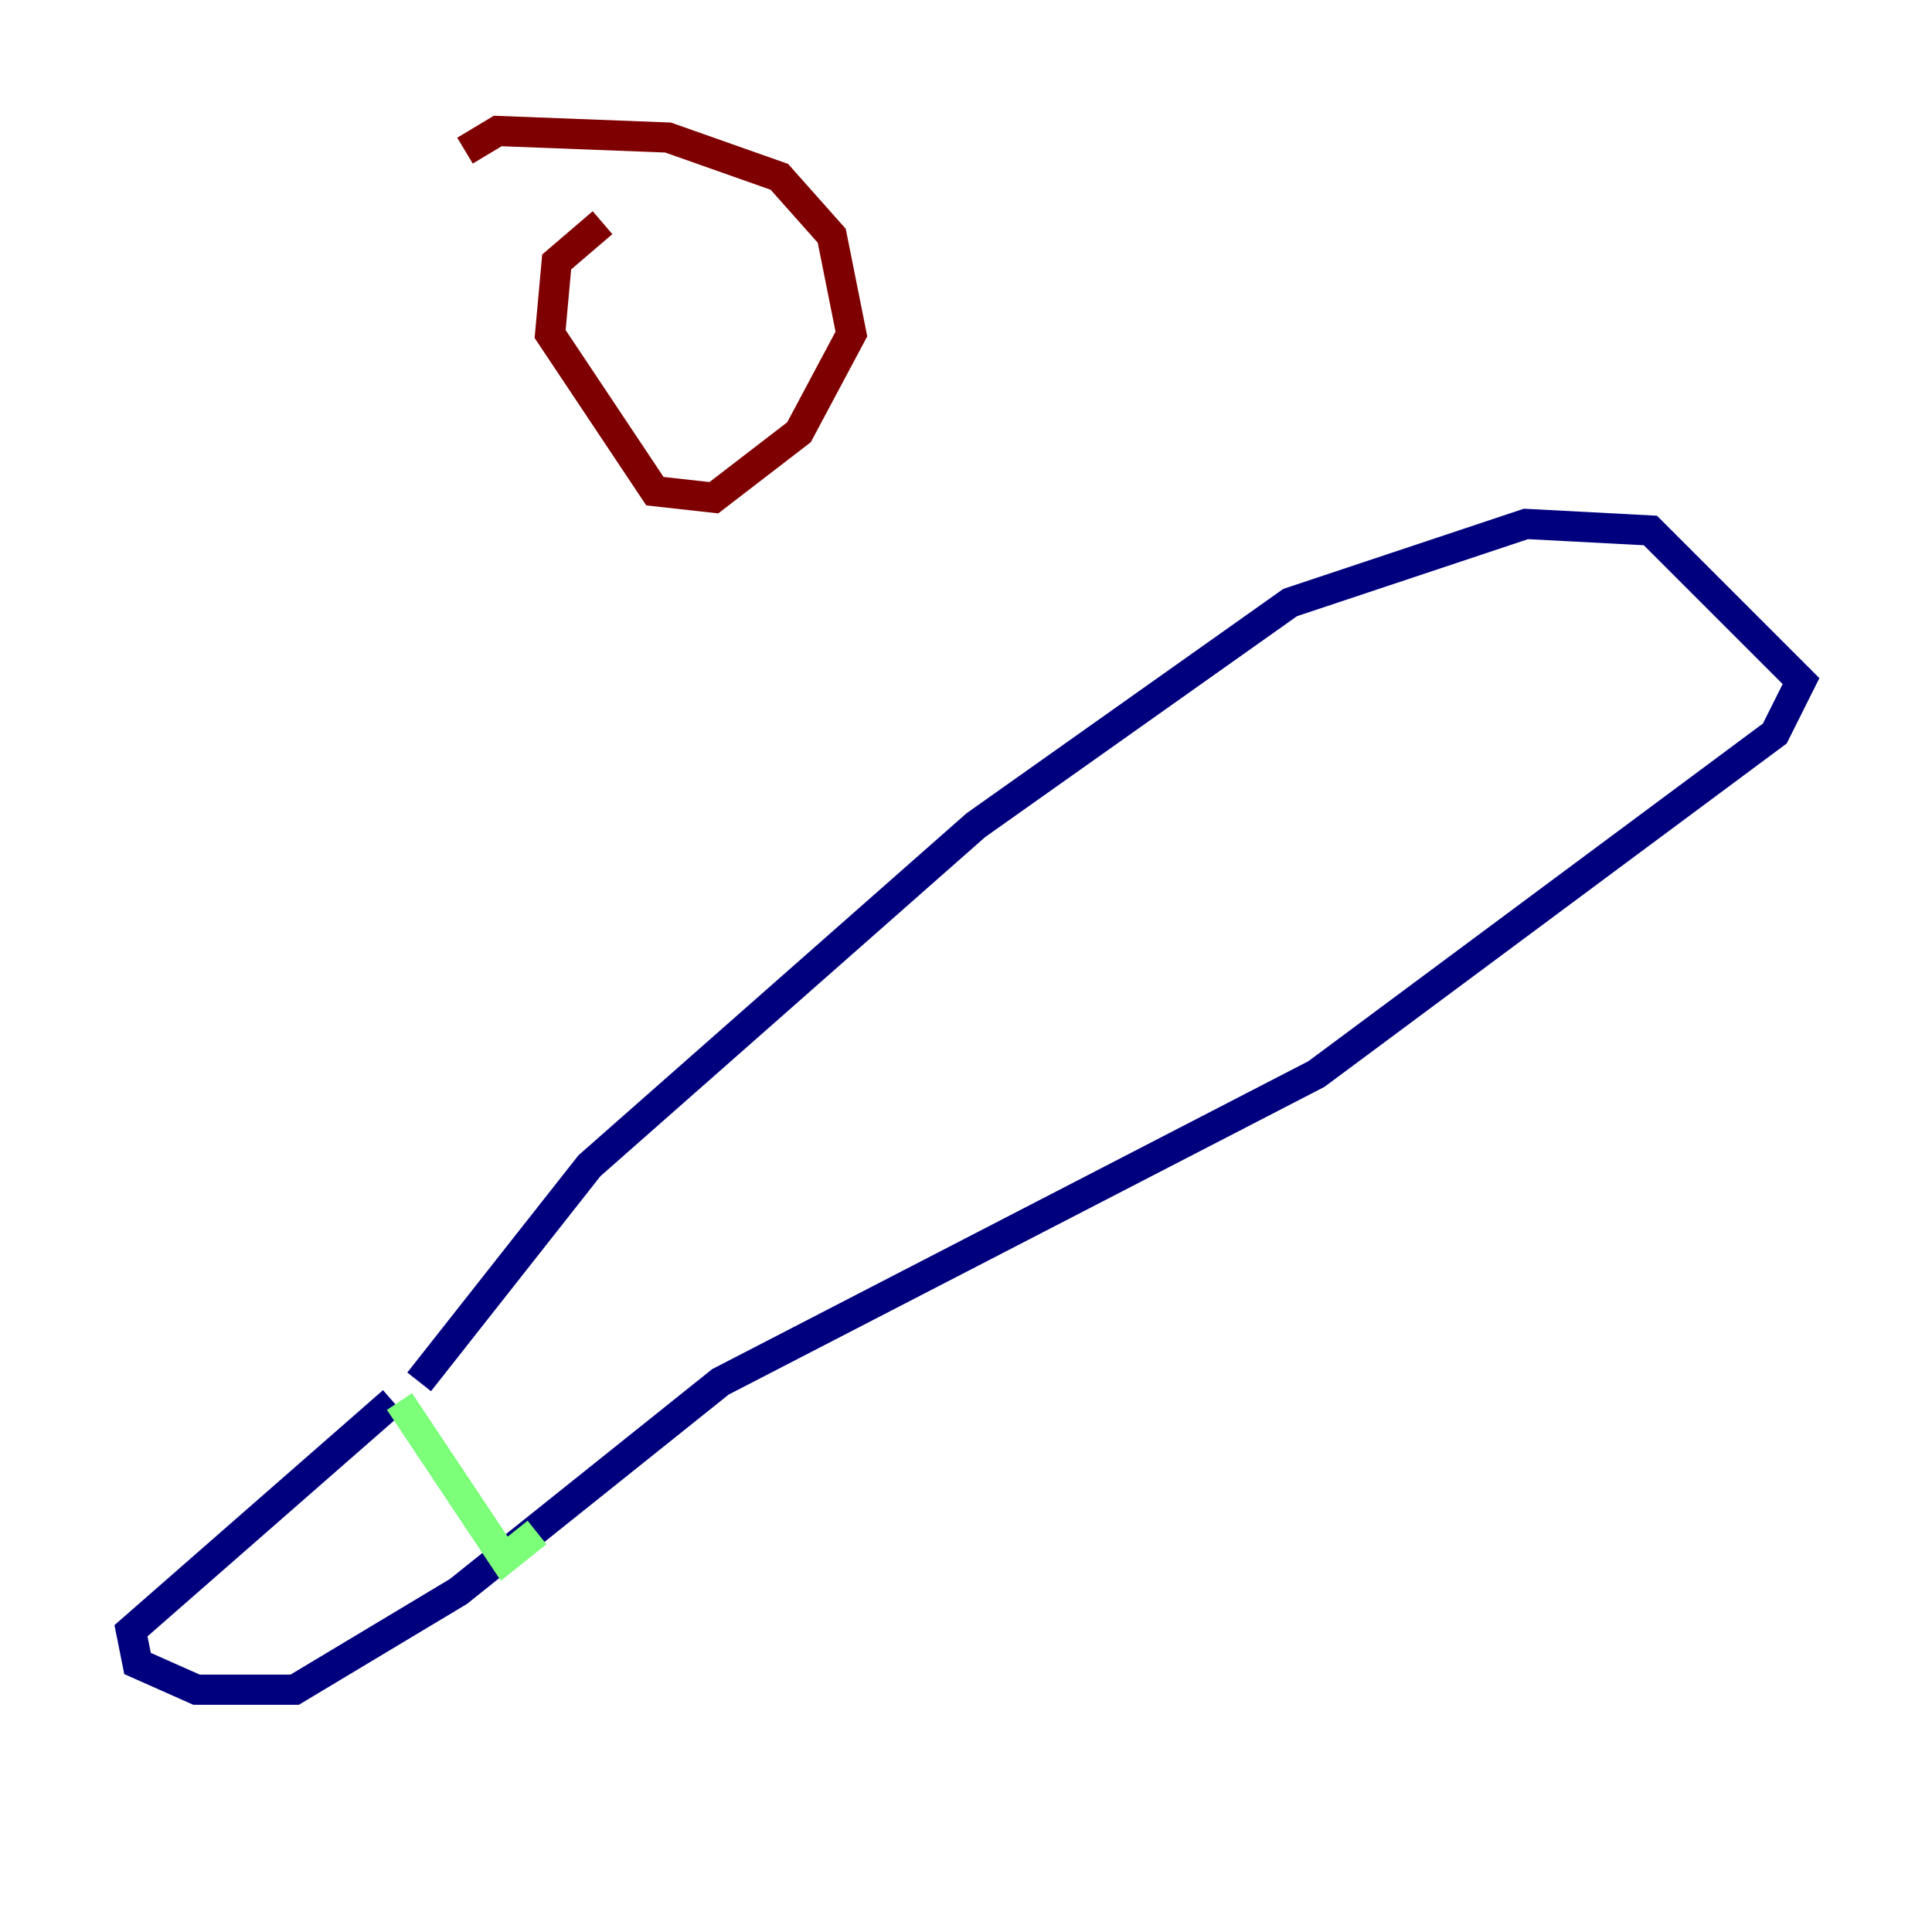 <?xml version="1.0" encoding="utf-8" ?>
<svg baseProfile="tiny" height="128" version="1.2" viewBox="0,0,128,128" width="128" xmlns="http://www.w3.org/2000/svg" xmlns:ev="http://www.w3.org/2001/xml-events" xmlns:xlink="http://www.w3.org/1999/xlink"><defs /><polyline fill="none" points="26.034,92.854 8.678,108.041 9.112,110.21 13.017,111.946 19.525,111.946 30.373,105.437 47.729,91.552 87.214,71.159 117.586,48.597 119.322,45.125 109.342,35.146 101.098,34.712 85.478,39.919 64.651,54.671 39.051,77.234 27.77,91.552" stroke="#00007f" stroke-width="2" /><polyline fill="none" points="26.468,92.854 33.41,103.268 35.58,101.532" stroke="#7cff79" stroke-width="2" /><polyline fill="none" points="39.919,14.752 36.881,17.356 36.447,22.129 43.39,32.542 47.295,32.976 52.936,28.637 56.407,22.129 55.105,15.62 51.634,11.715 44.258,9.112 32.976,8.678 30.807,9.98" stroke="#7f0000" stroke-width="2" /></svg>